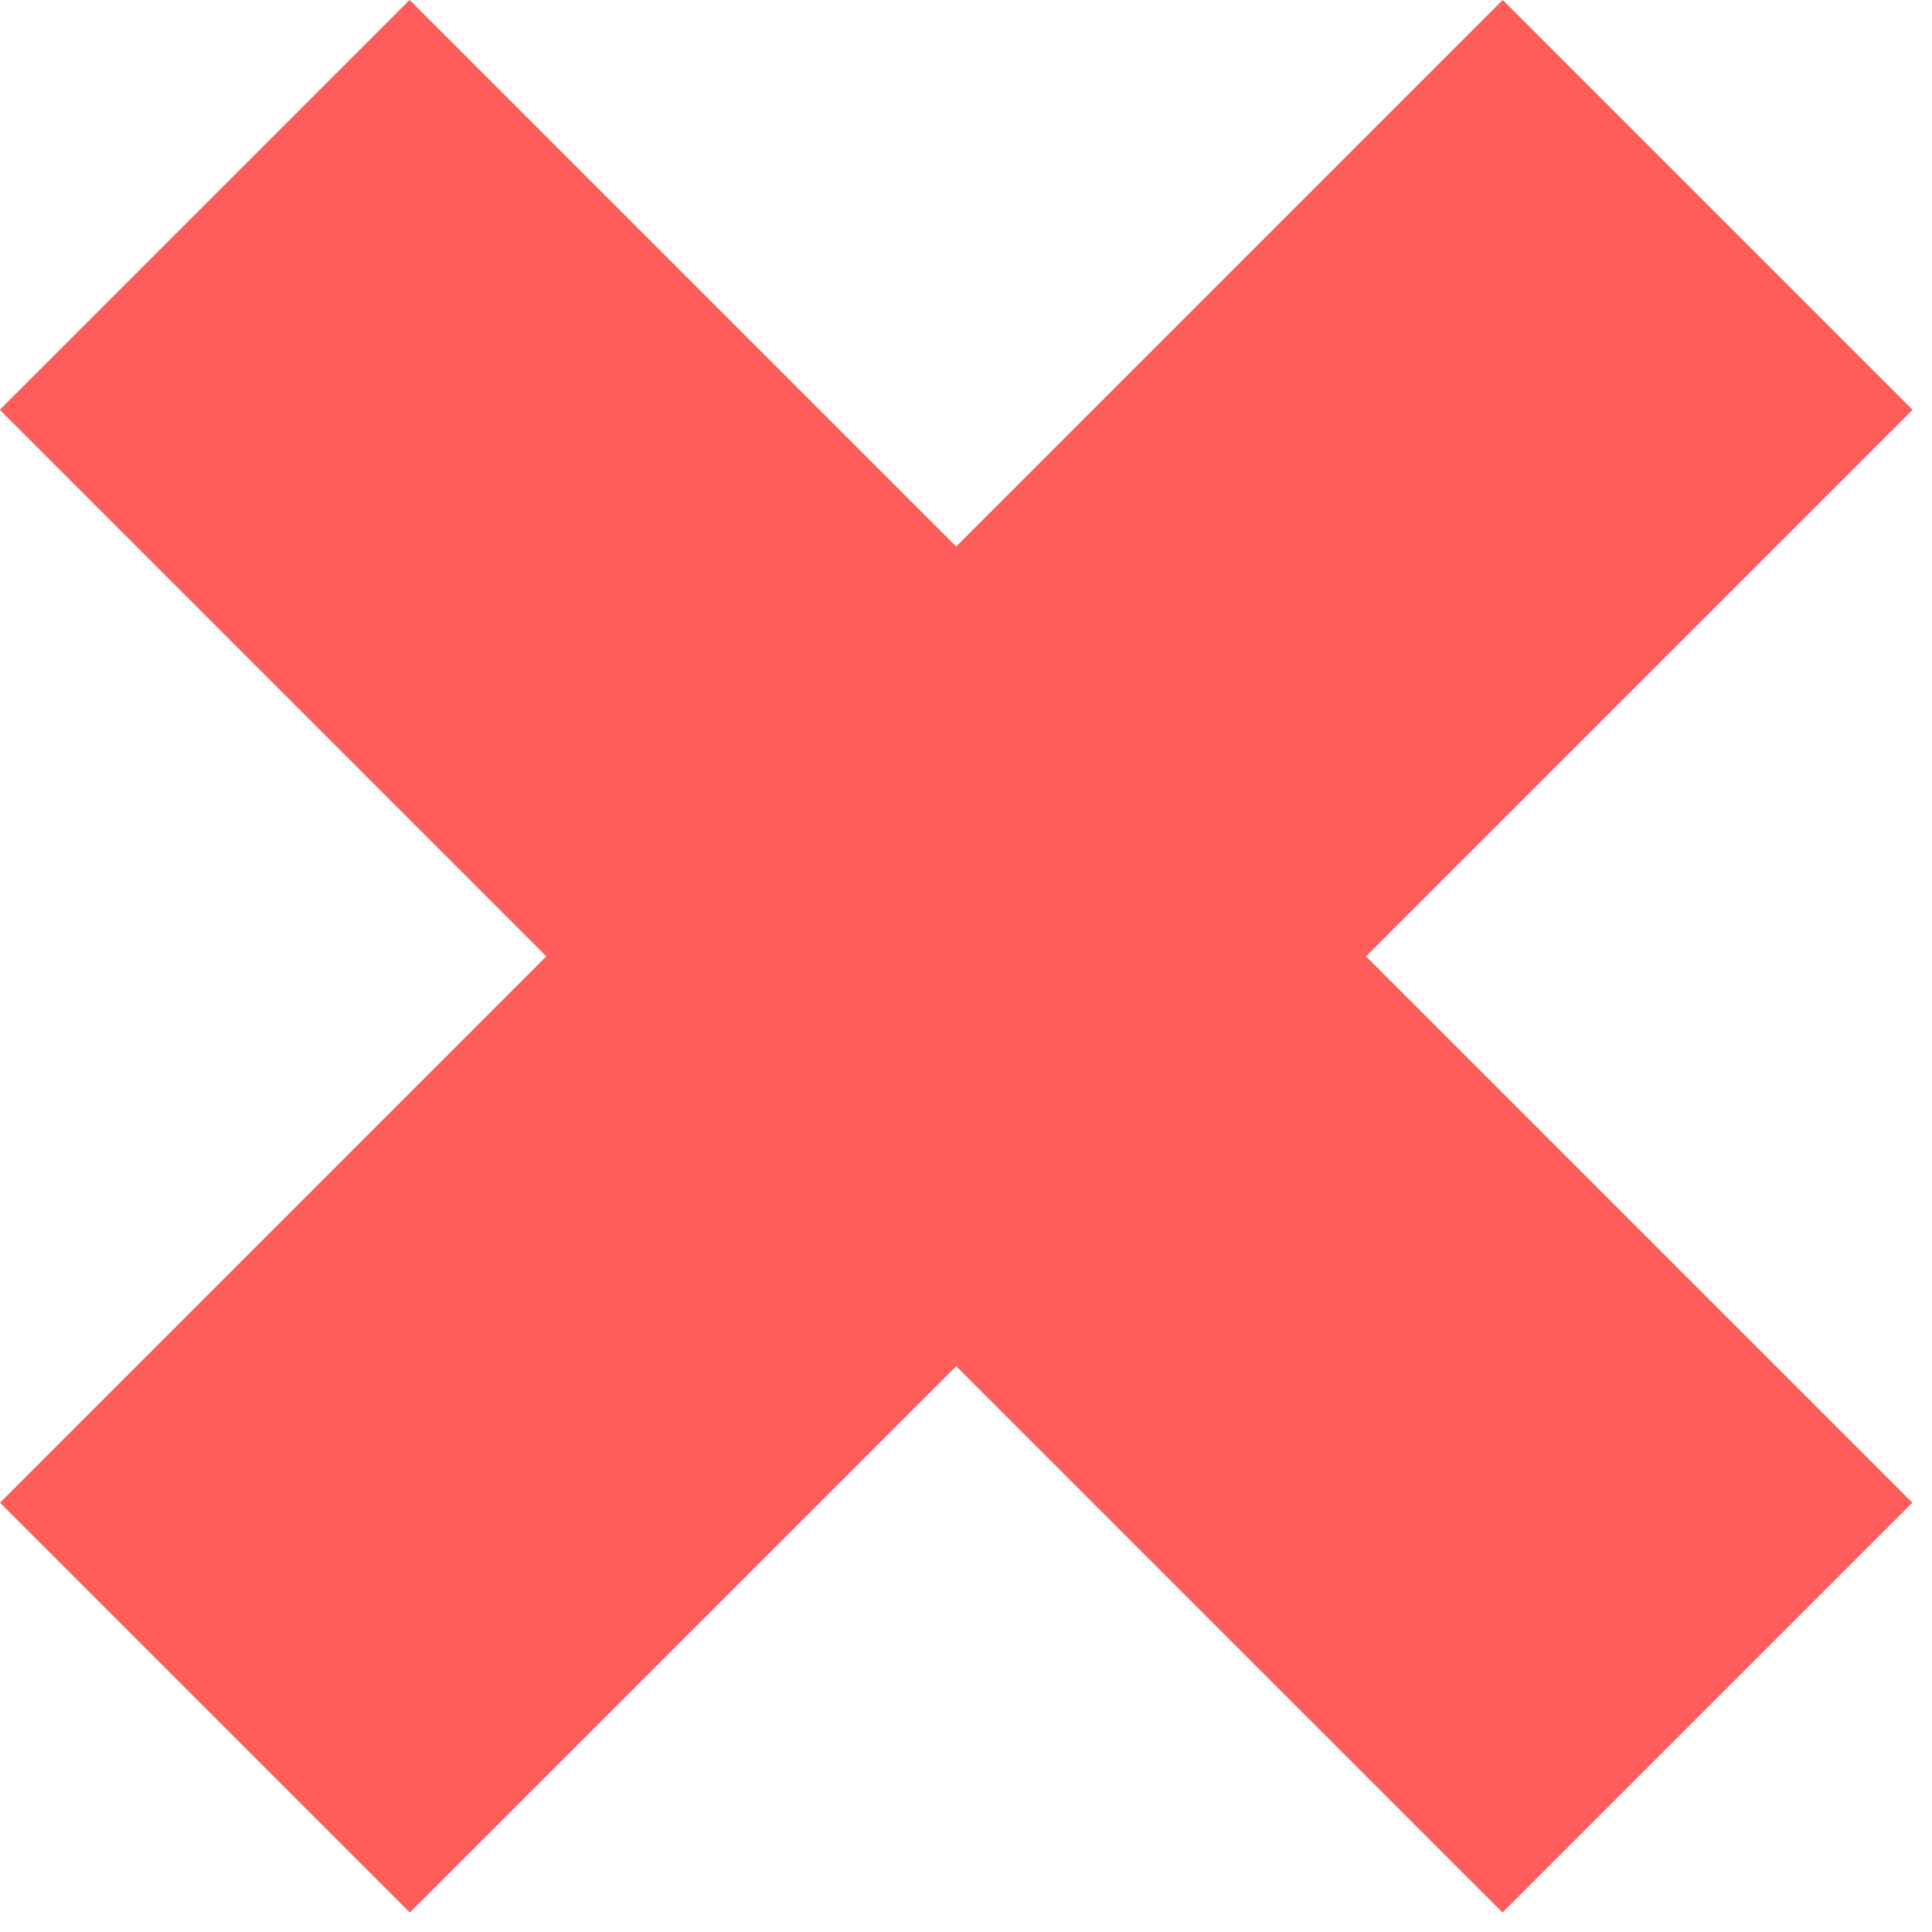 <svg width="10" height="10" viewBox="0 0 10 10" fill="none" xmlns="http://www.w3.org/2000/svg">
<rect y="7.778" width="11" height="3" transform="rotate(-45 0 7.778)" fill="#FF5C5C"/>
<rect x="7.777" y="9.899" width="11" height="3" transform="rotate(-135 7.777 9.899)" fill="#FF5C5C"/>
</svg>
